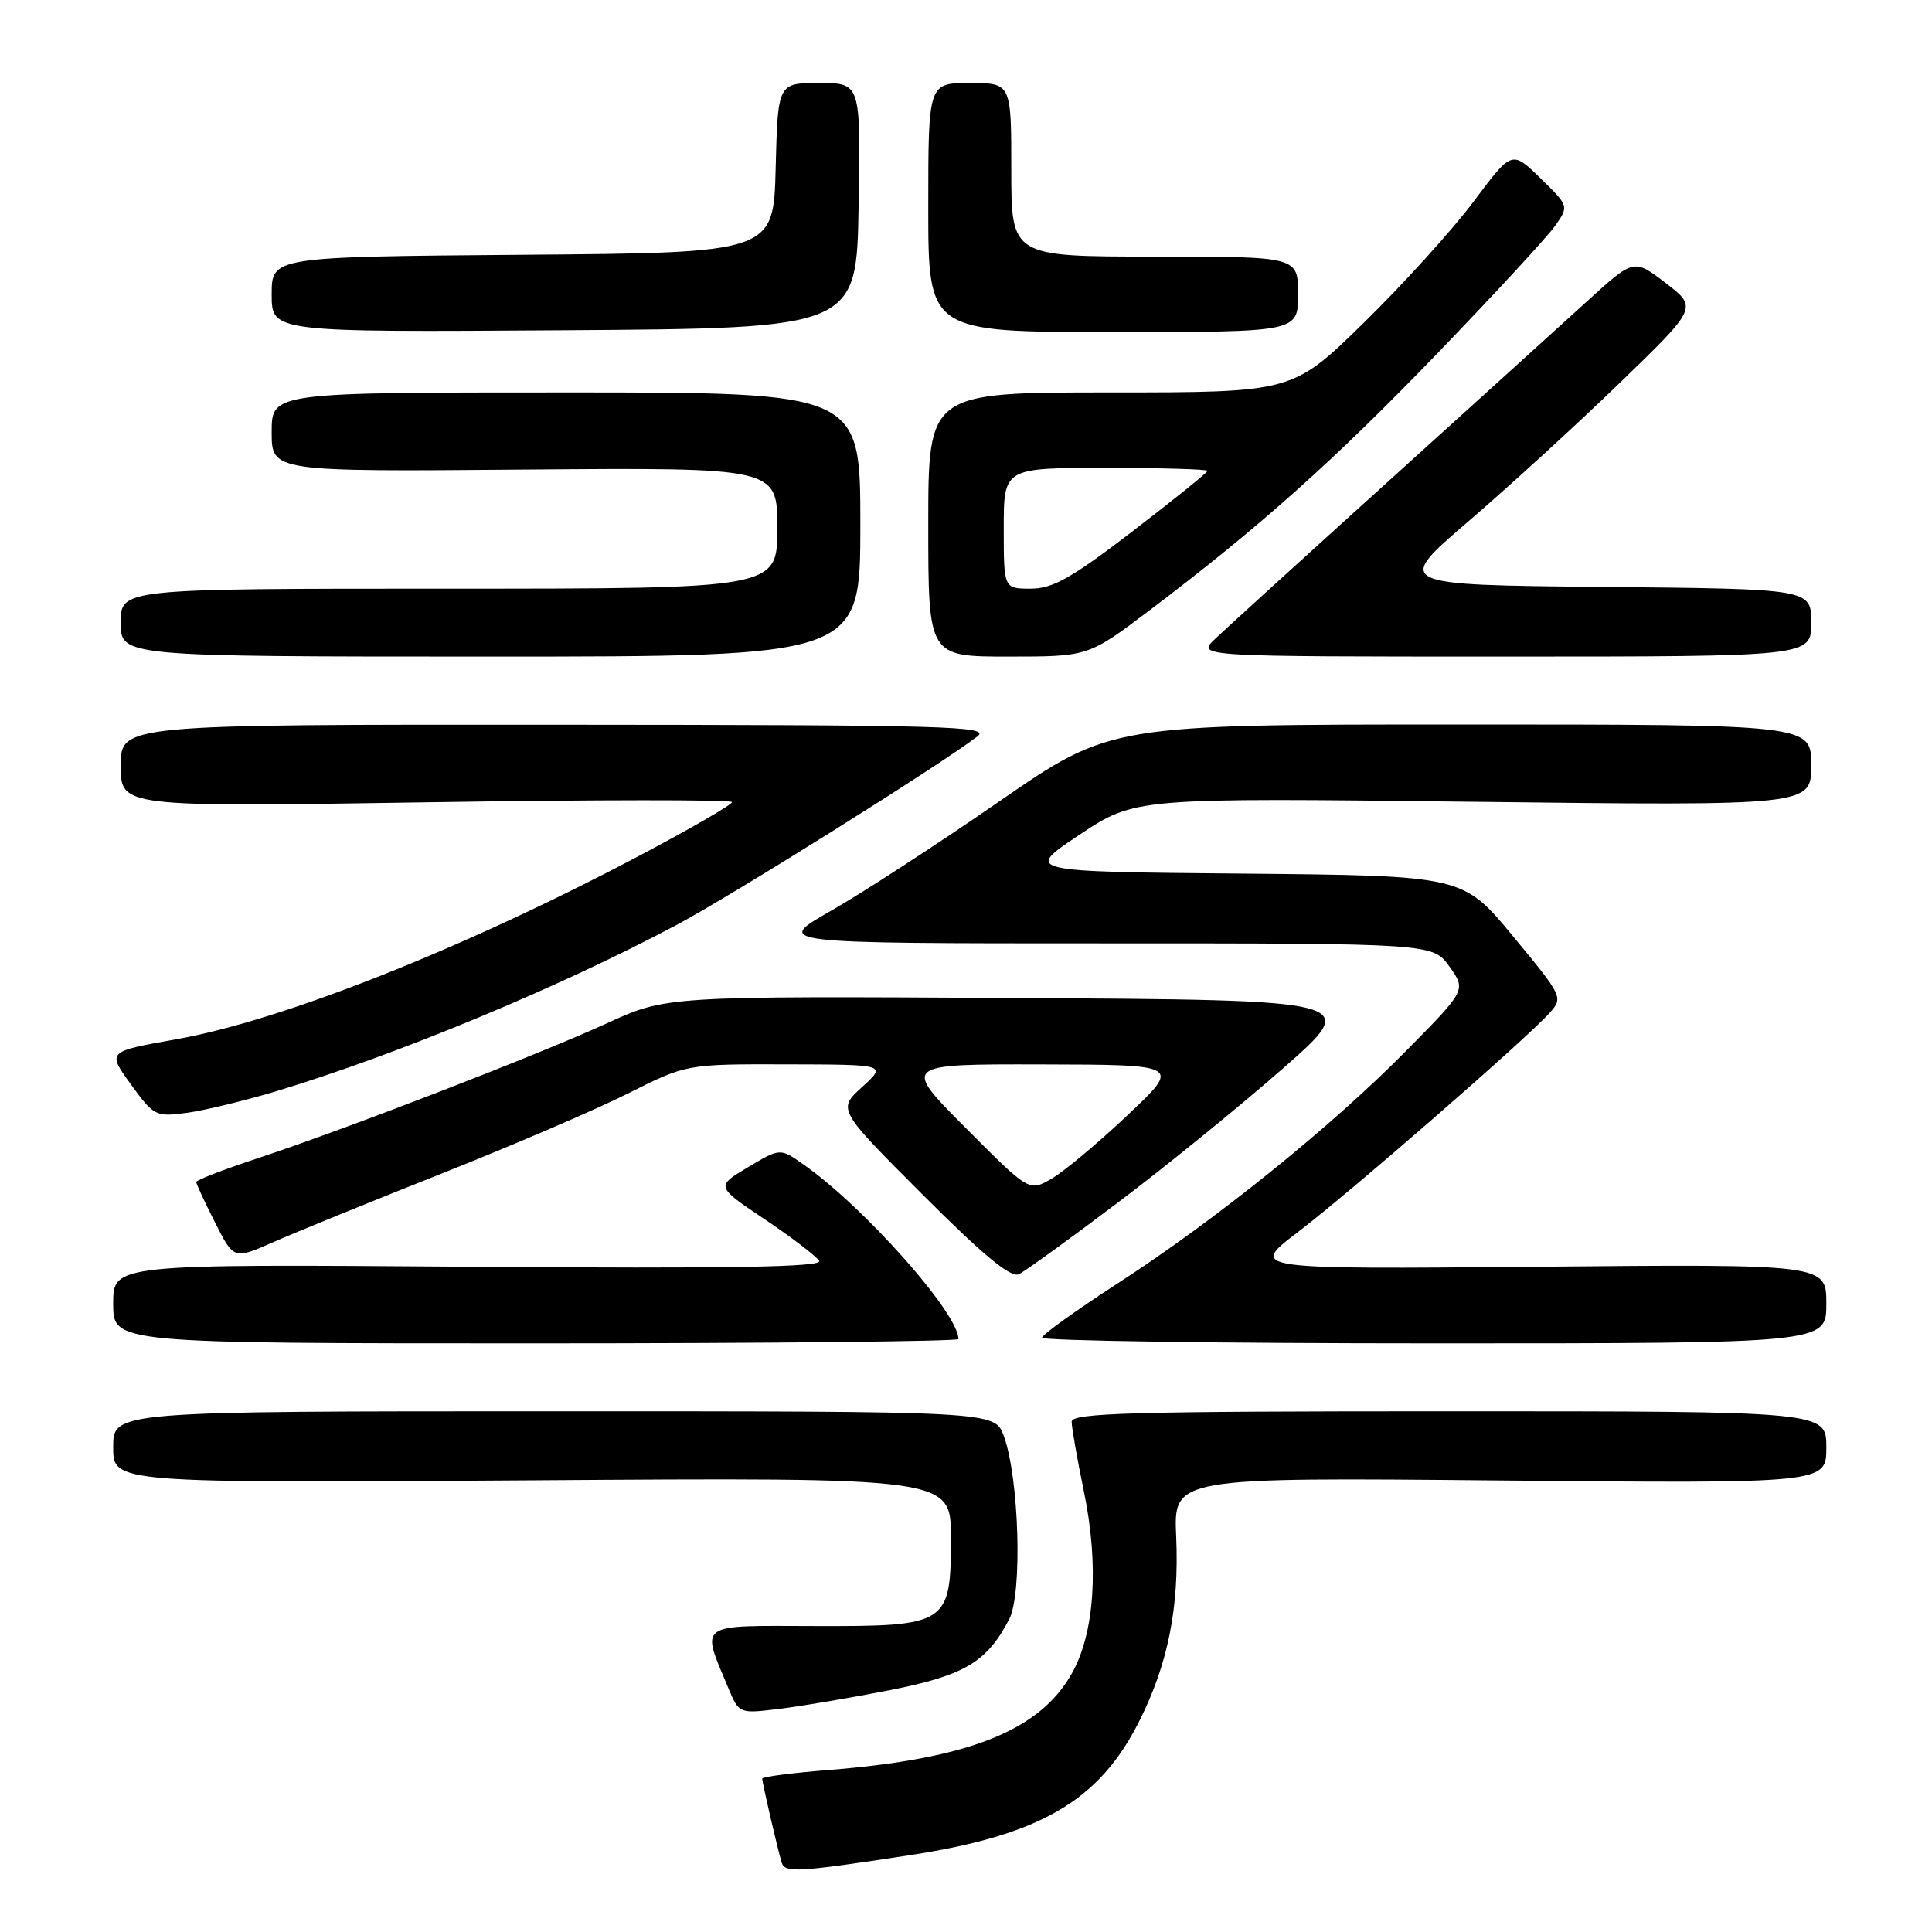 <?xml version="1.0" encoding="UTF-8" standalone="no"?>
<!DOCTYPE svg PUBLIC "-//W3C//DTD SVG 1.1//EN" "http://www.w3.org/Graphics/SVG/1.1/DTD/svg11.dtd" >
<svg xmlns="http://www.w3.org/2000/svg" xmlns:xlink="http://www.w3.org/1999/xlink" version="1.1" viewBox="0 0 256 256">
 <g >
 <path fill="currentColor"
d=" M 120.50 245.83 C 137.87 243.17 145.64 238.64 150.96 228.06 C 154.76 220.51 156.26 213.02 155.85 203.63 C 155.50 195.76 155.50 195.76 198.75 196.17 C 242.00 196.57 242.00 196.57 242.00 191.79 C 242.00 187.00 242.00 187.00 192.00 187.00 C 149.93 187.00 142.00 187.22 142.00 188.39 C 142.00 189.16 142.73 193.31 143.62 197.62 C 145.64 207.41 145.06 216.35 142.03 221.73 C 137.76 229.33 128.37 233.06 109.75 234.54 C 104.94 234.92 101.00 235.43 101.00 235.68 C 101.00 236.24 103.05 245.09 103.58 246.81 C 104.00 248.19 105.72 248.09 120.50 245.83 Z  M 117.88 223.96 C 127.81 222.00 130.76 220.25 133.72 214.56 C 135.50 211.14 135.04 195.81 133.00 190.25 C 131.80 187.00 131.80 187.00 73.40 187.00 C 15.00 187.00 15.00 187.00 15.00 191.76 C 15.00 196.52 15.00 196.52 70.50 196.15 C 126.00 195.77 126.00 195.77 126.00 203.73 C 126.00 215.28 125.64 215.51 107.83 215.46 C 92.21 215.42 92.86 214.95 96.53 223.73 C 97.93 227.07 97.95 227.08 103.22 226.44 C 106.12 226.09 112.72 224.97 117.88 223.96 Z  M 127.00 177.43 C 127.00 174.00 114.46 159.89 106.43 154.27 C 103.37 152.12 103.37 152.12 99.10 154.67 C 94.84 157.21 94.84 157.21 101.34 161.57 C 104.92 163.97 108.16 166.45 108.54 167.07 C 109.06 167.90 96.99 168.11 62.12 167.85 C 15.00 167.50 15.00 167.50 15.00 172.75 C 15.00 178.00 15.00 178.00 71.00 178.00 C 101.80 178.00 127.00 177.74 127.00 177.43 Z  M 242.00 172.75 C 242.00 167.50 242.00 167.50 203.75 167.85 C 165.50 168.19 165.50 168.19 172.00 163.24 C 178.97 157.93 202.30 137.61 205.34 134.21 C 207.15 132.18 207.07 132.02 200.51 124.09 C 193.85 116.03 193.85 116.03 164.77 115.76 C 135.69 115.50 135.69 115.50 143.05 110.60 C 150.42 105.71 150.42 105.71 195.21 106.24 C 240.00 106.77 240.00 106.77 240.00 101.39 C 240.00 96.00 240.00 96.00 193.58 96.00 C 147.17 96.00 147.17 96.00 132.41 106.19 C 124.30 111.80 114.26 118.33 110.10 120.69 C 102.55 125.00 102.55 125.00 146.21 125.00 C 189.86 125.00 189.86 125.00 192.07 128.09 C 194.27 131.19 194.27 131.19 186.38 139.18 C 176.44 149.27 161.14 161.61 148.18 170.00 C 142.66 173.57 138.11 176.84 138.07 177.25 C 138.03 177.66 161.40 178.00 190.00 178.00 C 242.00 178.00 242.00 178.00 242.00 172.75 Z  M 148.17 159.31 C 154.59 154.47 164.45 146.45 170.08 141.50 C 180.31 132.50 180.31 132.50 134.30 132.24 C 88.29 131.98 88.29 131.98 80.40 135.60 C 71.14 139.83 46.05 149.53 34.25 153.44 C 29.71 154.94 26.00 156.37 26.00 156.62 C 26.00 156.86 27.12 159.28 28.49 161.98 C 30.98 166.90 30.98 166.90 36.24 164.58 C 39.13 163.30 49.15 159.22 58.50 155.51 C 67.85 151.80 78.98 147.02 83.23 144.88 C 90.96 141.00 90.96 141.00 104.23 141.03 C 117.50 141.06 117.50 141.06 114.24 144.03 C 110.97 147.00 110.97 147.00 122.24 158.28 C 130.24 166.29 133.93 169.35 135.00 168.84 C 135.82 168.45 141.75 164.16 148.17 159.31 Z  M 36.81 144.53 C 52.86 139.66 74.08 130.84 89.63 122.57 C 96.95 118.68 124.51 101.41 129.50 97.59 C 131.30 96.21 125.81 96.06 73.75 96.03 C 16.00 96.00 16.00 96.00 16.00 101.47 C 16.00 106.94 16.00 106.94 56.50 106.31 C 78.77 105.96 97.00 105.95 97.00 106.28 C 97.00 106.62 91.49 109.81 84.75 113.37 C 61.44 125.70 37.46 135.20 23.35 137.71 C 14.19 139.33 14.19 139.33 17.34 143.68 C 20.40 147.90 20.63 148.01 24.81 147.45 C 27.18 147.12 32.58 145.81 36.81 144.53 Z  M 114.00 69.50 C 114.00 52.00 114.00 52.00 75.00 52.00 C 36.00 52.00 36.00 52.00 36.00 57.25 C 36.00 62.50 36.00 62.50 69.50 62.22 C 103.00 61.95 103.00 61.95 103.00 69.97 C 103.00 78.00 103.00 78.00 59.50 78.00 C 16.00 78.00 16.00 78.00 16.00 82.50 C 16.00 87.00 16.00 87.00 65.00 87.00 C 114.00 87.00 114.00 87.00 114.00 69.50 Z  M 152.36 80.84 C 166.93 69.82 176.81 60.99 190.58 46.70 C 198.02 38.98 204.96 31.46 206.01 29.99 C 207.91 27.32 207.91 27.32 204.12 23.62 C 200.33 19.92 200.33 19.92 195.26 26.71 C 192.47 30.44 185.93 37.66 180.73 42.75 C 171.27 52.00 171.27 52.00 147.13 52.00 C 123.00 52.00 123.00 52.00 123.00 69.50 C 123.00 87.00 123.00 87.00 133.61 87.00 C 144.21 87.00 144.21 87.00 152.36 80.84 Z  M 240.00 82.52 C 240.00 78.03 240.00 78.03 212.38 77.77 C 184.76 77.50 184.76 77.50 194.63 69.03 C 200.06 64.37 209.10 56.10 214.72 50.65 C 224.94 40.75 224.94 40.75 220.72 37.51 C 216.50 34.27 216.50 34.27 210.34 39.88 C 206.95 42.97 195.02 53.77 183.84 63.89 C 172.65 74.00 162.39 83.34 161.02 84.64 C 158.55 87.00 158.55 87.00 199.27 87.00 C 240.00 87.00 240.00 87.00 240.00 82.52 Z  M 113.77 27.25 C 114.05 11.00 114.05 11.00 108.56 11.00 C 103.07 11.00 103.07 11.00 102.78 22.25 C 102.50 33.50 102.50 33.50 69.25 33.76 C 36.00 34.03 36.00 34.03 36.00 39.03 C 36.00 44.02 36.00 44.02 74.75 43.76 C 113.50 43.50 113.50 43.50 113.77 27.25 Z  M 172.00 39.00 C 172.00 34.00 172.00 34.00 153.00 34.00 C 134.00 34.00 134.00 34.00 134.00 22.50 C 134.00 11.00 134.00 11.00 128.50 11.00 C 123.00 11.00 123.00 11.00 123.00 27.50 C 123.00 44.00 123.00 44.00 147.50 44.00 C 172.00 44.00 172.00 44.00 172.00 39.00 Z  M 127.95 149.45 C 119.54 141.00 119.54 141.00 138.02 141.04 C 156.50 141.08 156.50 141.08 149.38 147.79 C 145.47 151.48 140.94 155.27 139.31 156.20 C 136.36 157.90 136.36 157.90 127.95 149.45 Z  M 133.00 70.00 C 133.00 62.00 133.00 62.00 146.50 62.00 C 153.93 62.00 160.00 62.18 160.00 62.39 C 160.00 62.61 155.53 66.21 150.08 70.39 C 141.98 76.60 139.49 78.00 136.58 78.00 C 133.00 78.00 133.00 78.00 133.00 70.00 Z "/>
</g>
</svg>